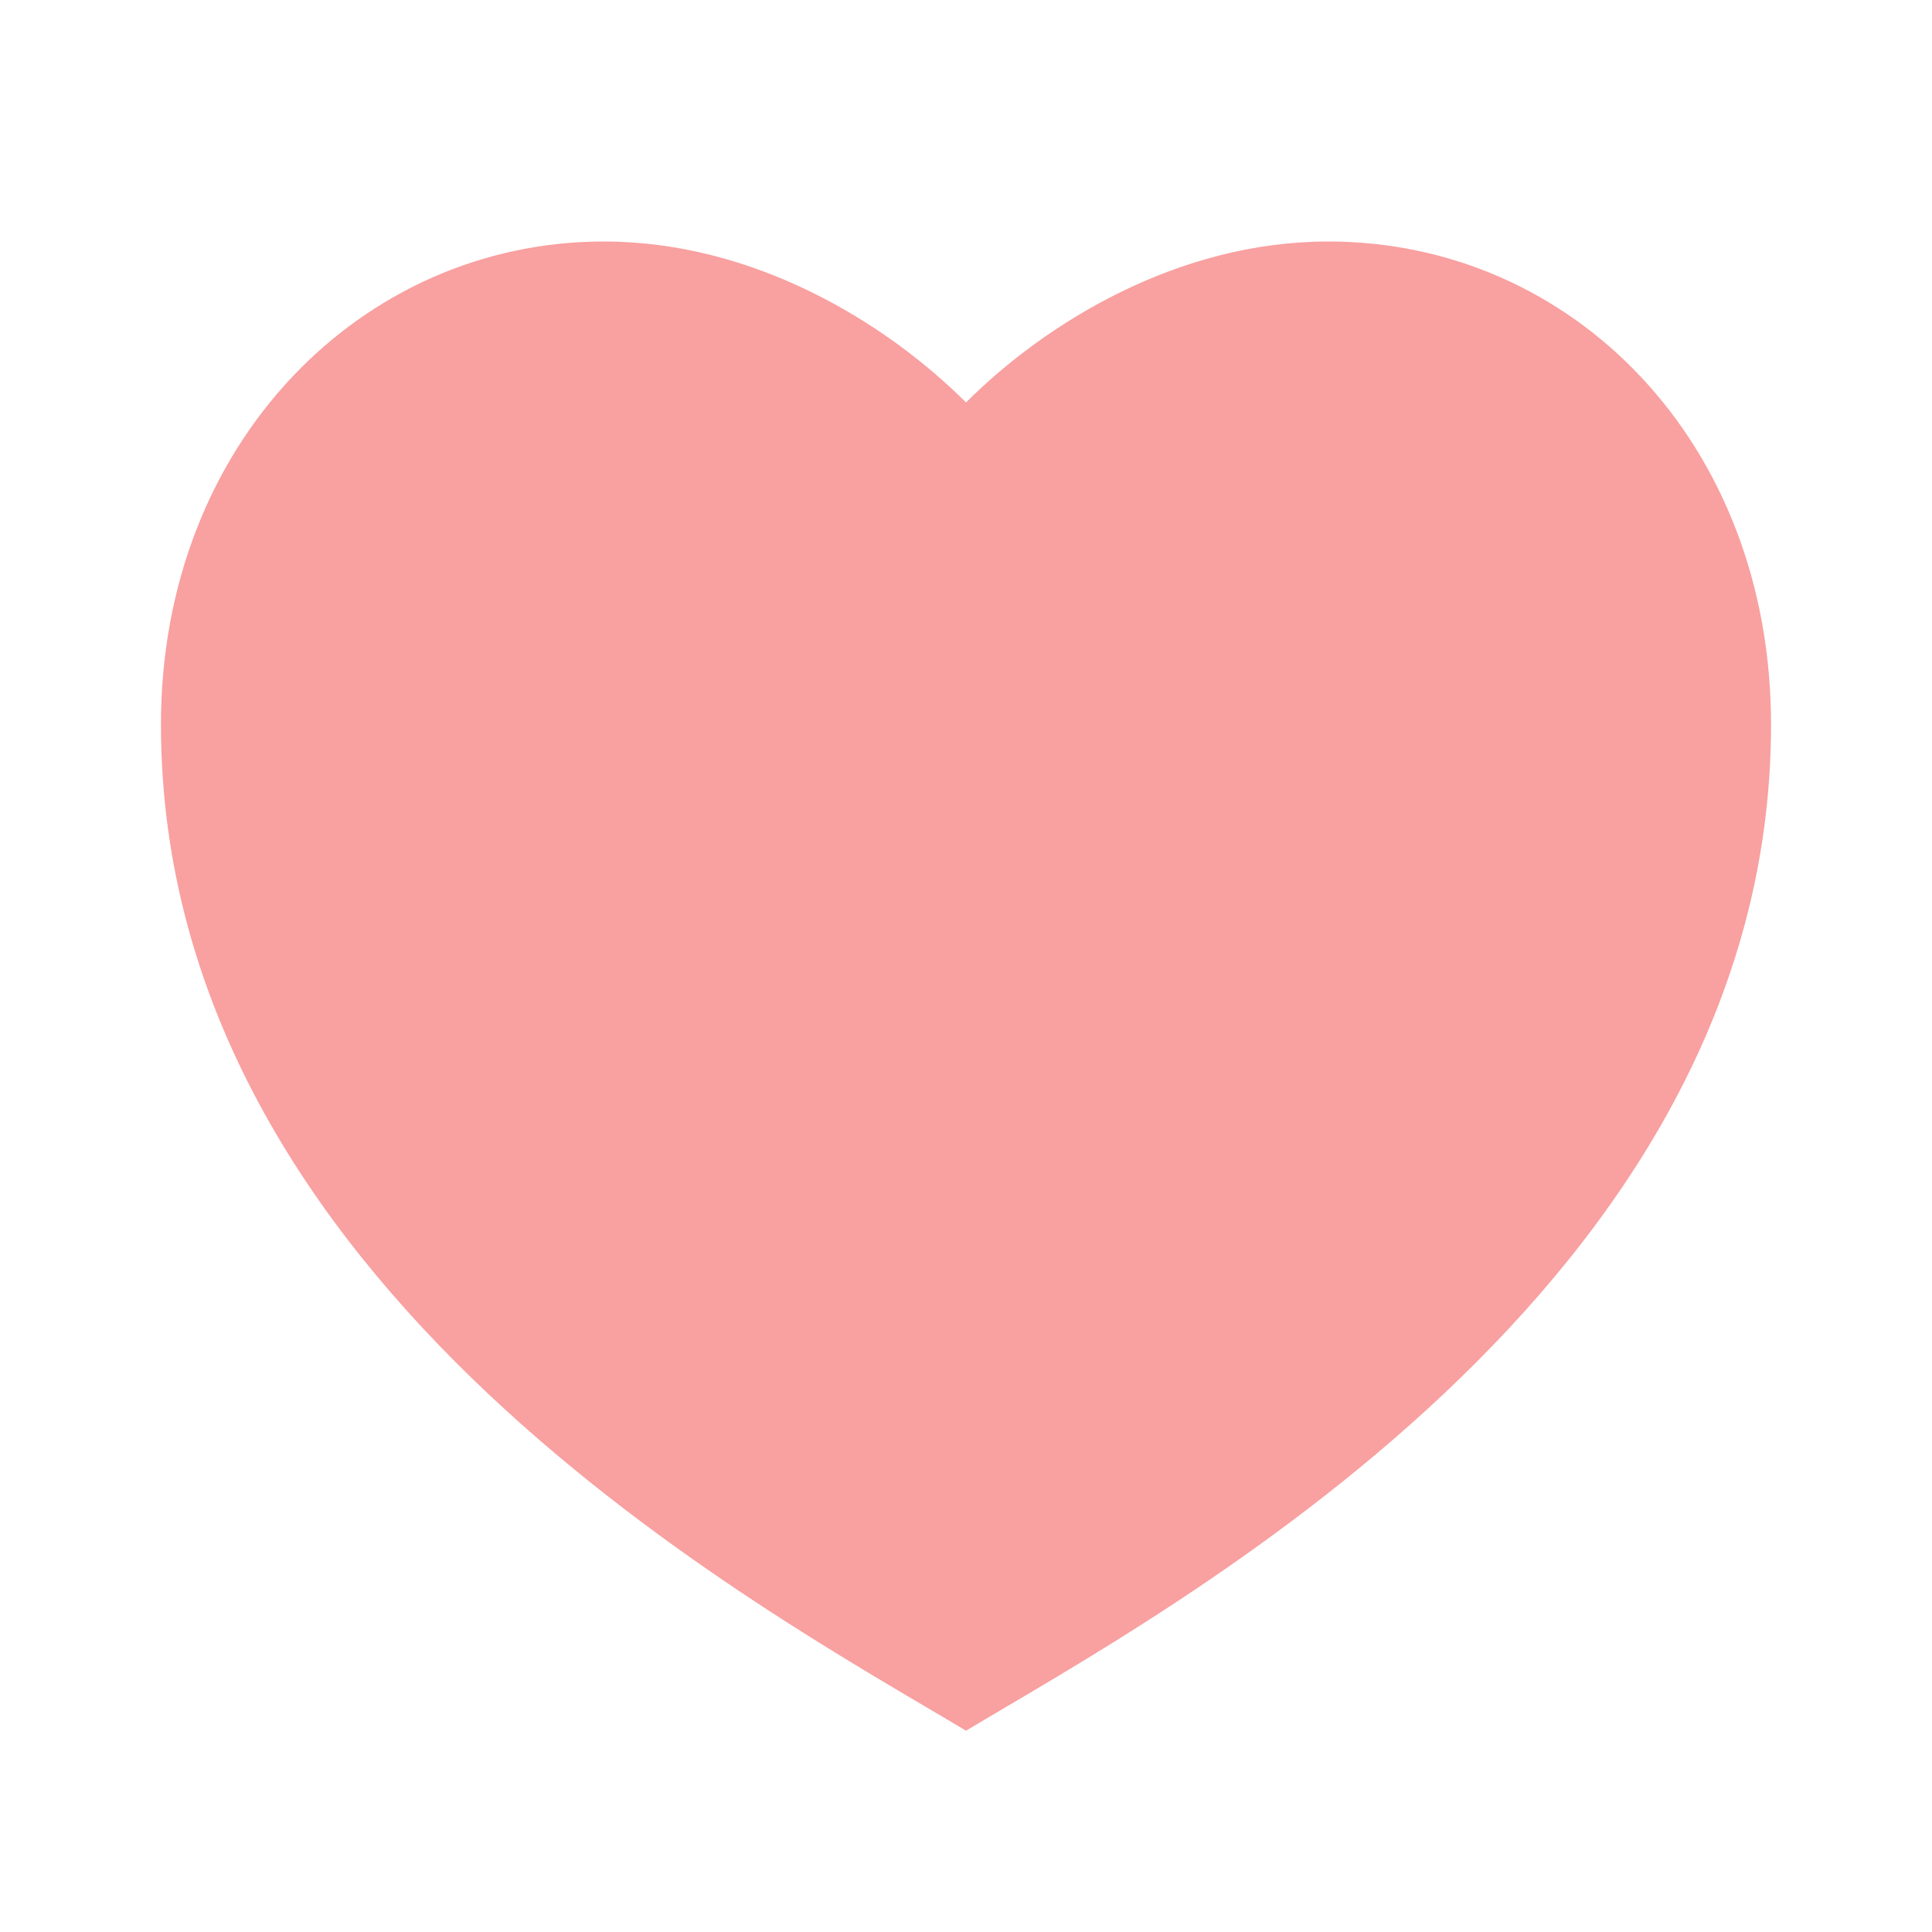<?xml version="1.0" encoding="UTF-8"?>
<svg width="16px" height="16px" viewBox="0 0 16 16" version="1.1" xmlns="http://www.w3.org/2000/svg" xmlns:xlink="http://www.w3.org/1999/xlink">
    <title>Group Copy 2</title>
    <g id="Symbols" stroke="none" stroke-width="1" fill="none" fill-rule="evenodd">
        <g id="card/three-numbers" transform="translate(-309, -333)">
            <g id="card" transform="translate(25, 28)">
                <g id="Group-2" transform="translate(264, 305)">
                    <g id="Group-Copy-2" transform="translate(20, 0)">
                        <polygon id="Path" points="0 0 16 0 16 16 0 16"></polygon>
                        <path d="M11,2 C13.025,2 14.667,3.667 14.667,6 C14.667,10.667 9.667,13.333 8,14.333 C6.333,13.333 1.333,10.667 1.333,6 C1.333,3.667 3,2 5,2 C6.24,2 7.333,2.667 8,3.333 C8.667,2.667 9.76,2 11,2 Z" id="Path" fill="#F9A0A0" fill-rule="nonzero"></path>
                    </g>
                </g>
            </g>
        </g>
    </g>
</svg>